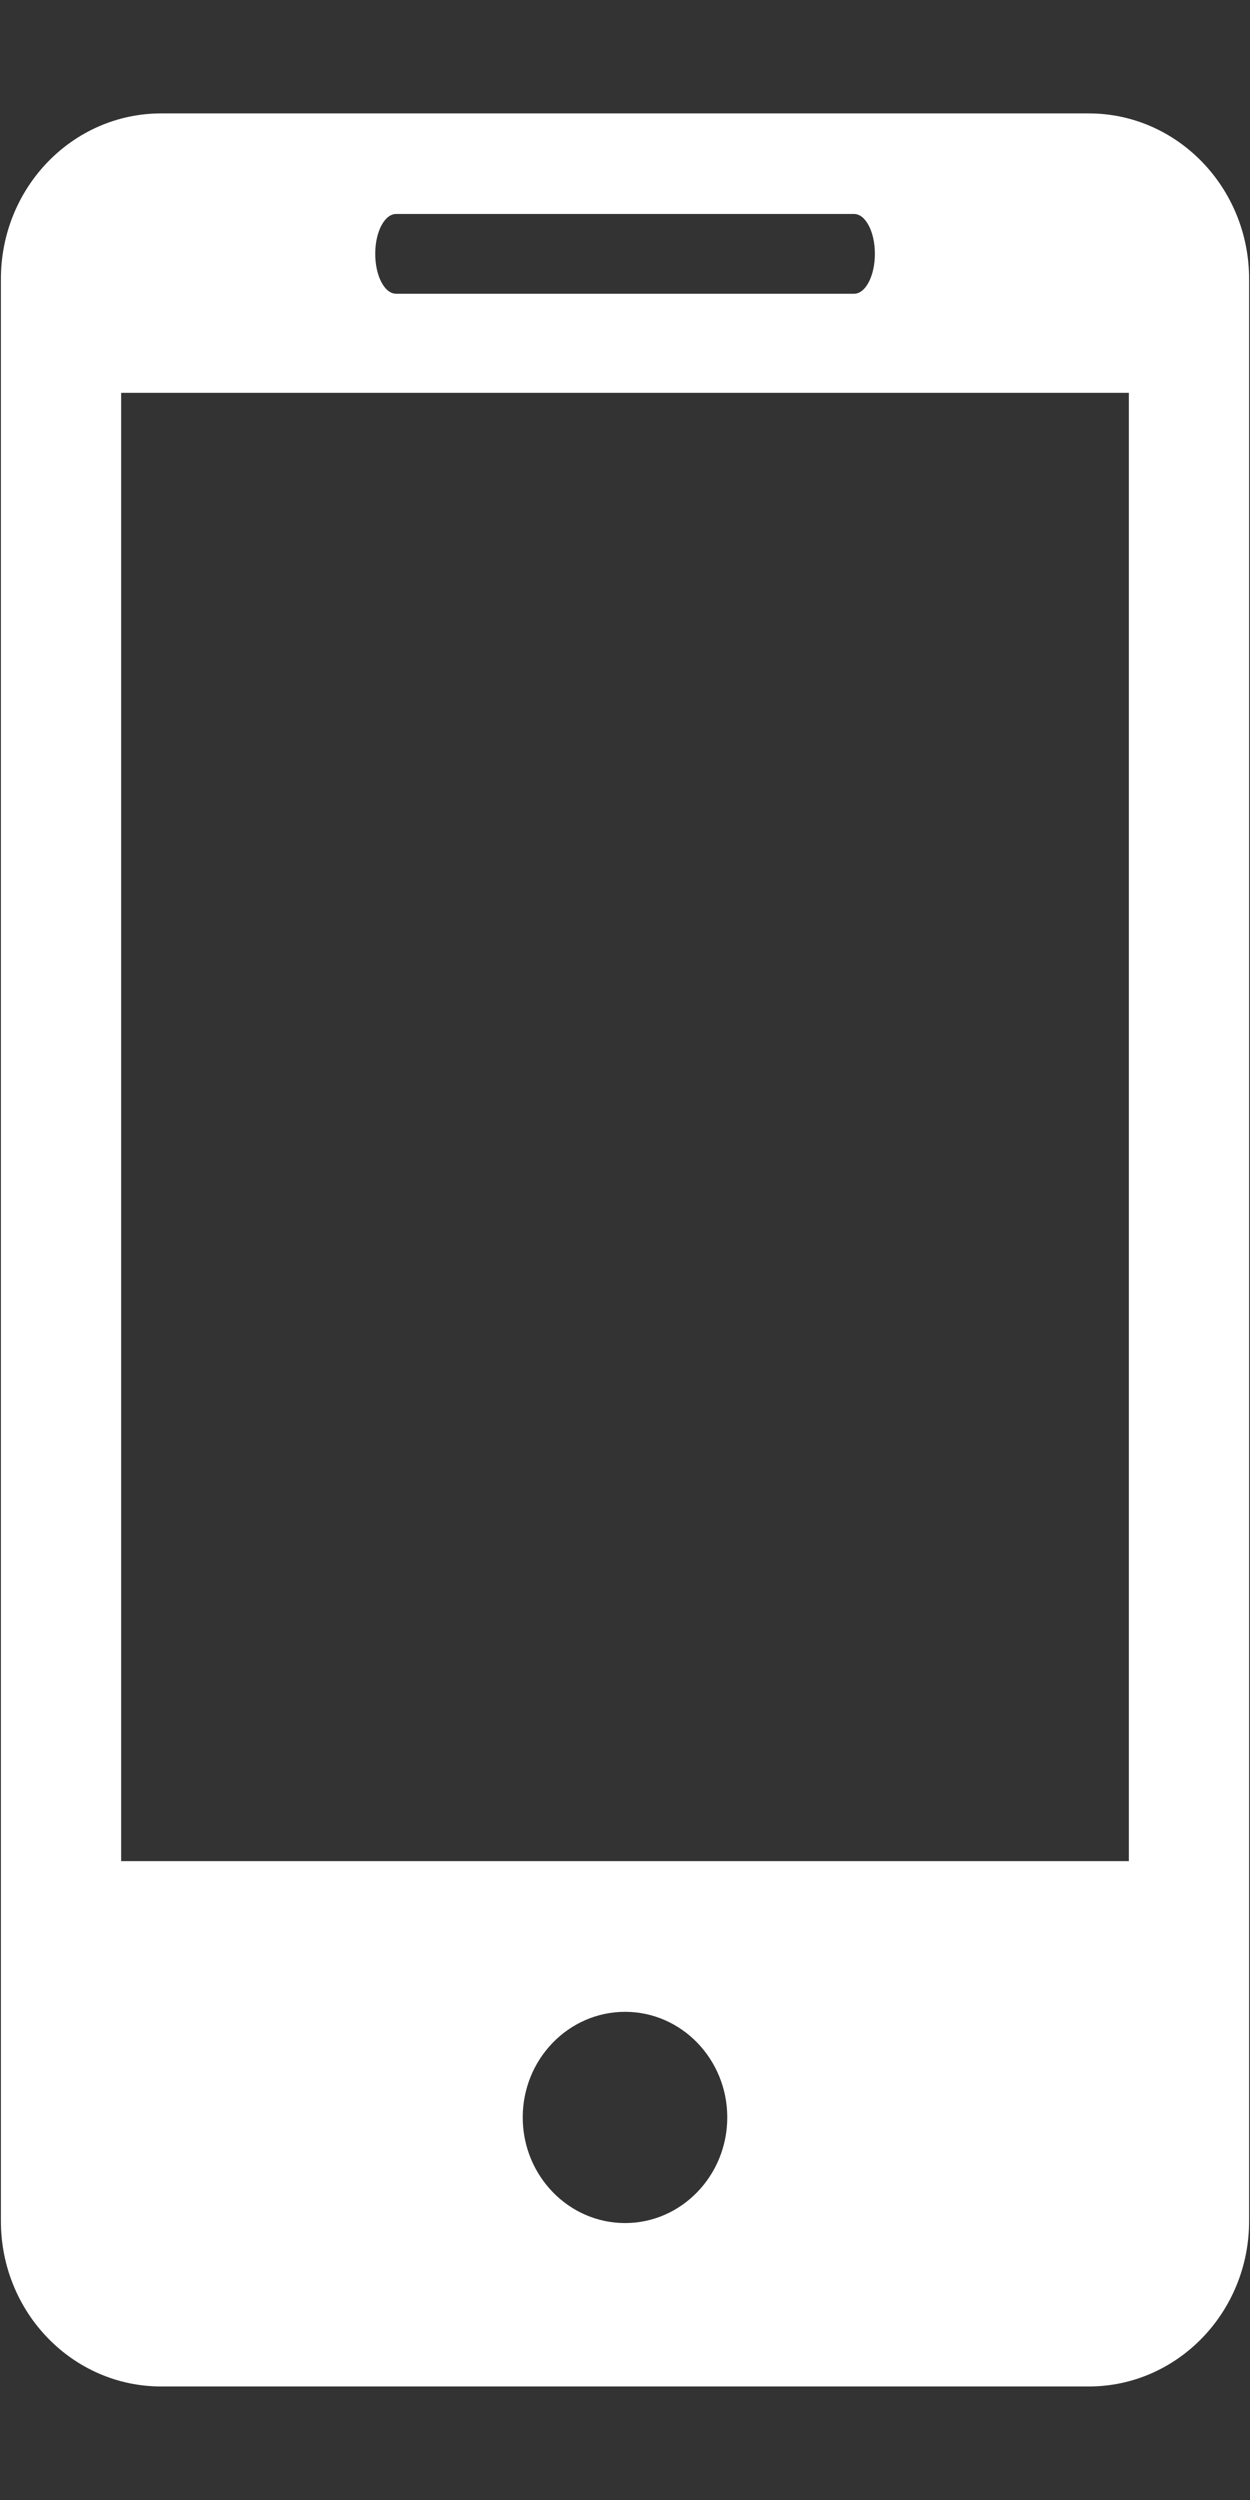 <svg id="SvgjsSvg1008" xmlns="http://www.w3.org/2000/svg" version="1.1" xmlns:xlink="http://www.w3.org/1999/xlink" xmlns:svgjs="http://svgjs.com/svgjs" width="11" height="22" viewBox="0 0 11 22"><rect x="0" y="0" width="11" height="22" fill="#333333" stroke="none"/><title>Forma 1</title><desc>Created with Avocode.</desc><defs id="SvgjsDefs1009"></defs><path id="SvgjsPath1010" d="M923.581 4.998L915.419 4.998C914.638 4.998 914.008 5.651 914.008 6.455L914.008 23.546C914.008 24.349 914.638 25.001 915.419 25.001L923.581 25.001C924.36 25.001 924.992 24.349 924.992 23.546L924.992 6.455C924.992 5.651 924.36 4.998 923.581 4.998ZM919.501 23.563C919.004 23.563 918.6 23.146 918.6 22.633C918.6 22.12 919.004 21.704 919.501 21.704C919.996 21.704 920.4 22.12 920.4 22.633C920.4 23.146 919.996 23.563 919.501 23.563ZM917.486 5.883L921.516 5.883C921.617 5.883 921.699 6.04 921.699 6.233C921.699 6.428 921.617 6.585 921.516 6.585L917.486 6.585C917.384 6.585 917.302 6.428 917.302 6.233C917.302 6.04 917.384 5.883 917.486 5.883ZM923.934 20.378L915.066 20.378L915.066 7.457L923.934 7.457Z " fill="#ffffff" fill-opacity="1" transform="matrix(1,0,0,1,-914,-4)"></path></svg>